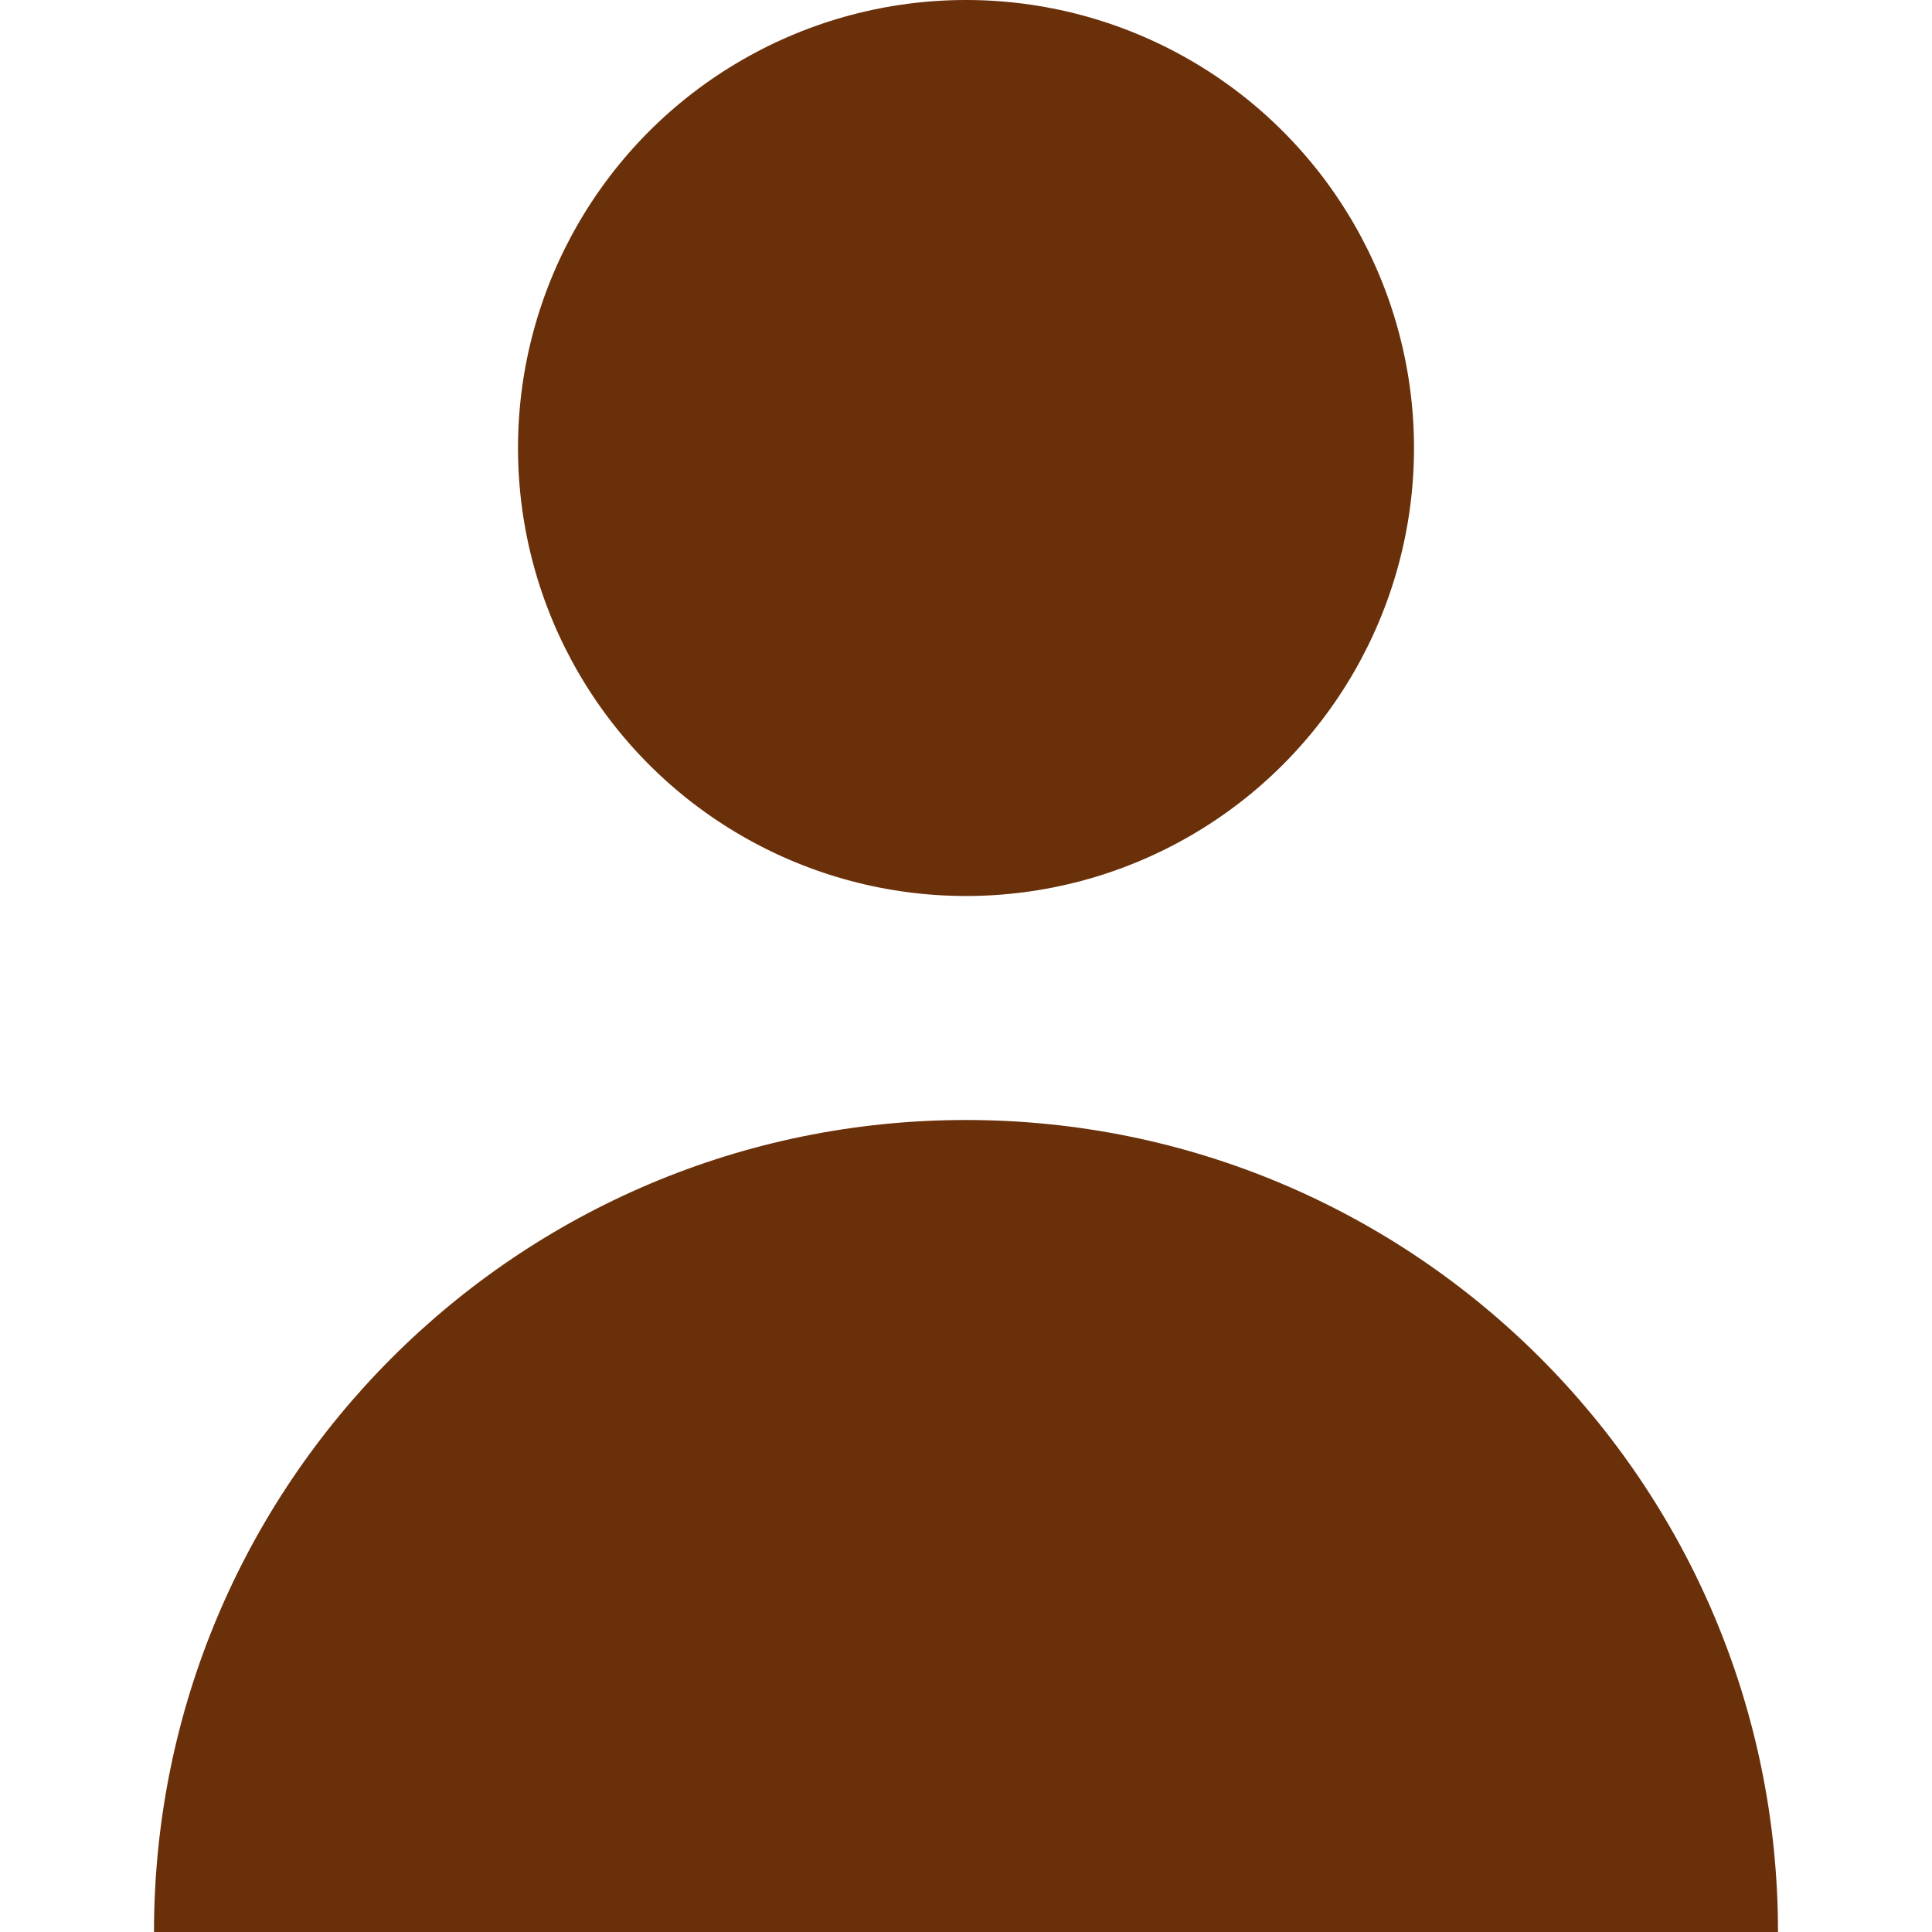 <?xml version="1.0"?>
<svg xmlns="http://www.w3.org/2000/svg" xmlns:xlink="http://www.w3.org/2000/xlink" version="1.1" x="0px" y="0px"  viewBox="0 0 258.75 258.75" xml:space="preserve" width="16px" height="16px">
<g>
  <circle cx="129.375" cy="60" r="60" fill="#6a300a"/>
  <path d="M129.375,150c-60.061,0-108.75,48.689-108.75,108.75h217.5C238.125,198.689,189.436,150,129.375,150z" fill="#6a300a"/>
</g>
 
</svg>
